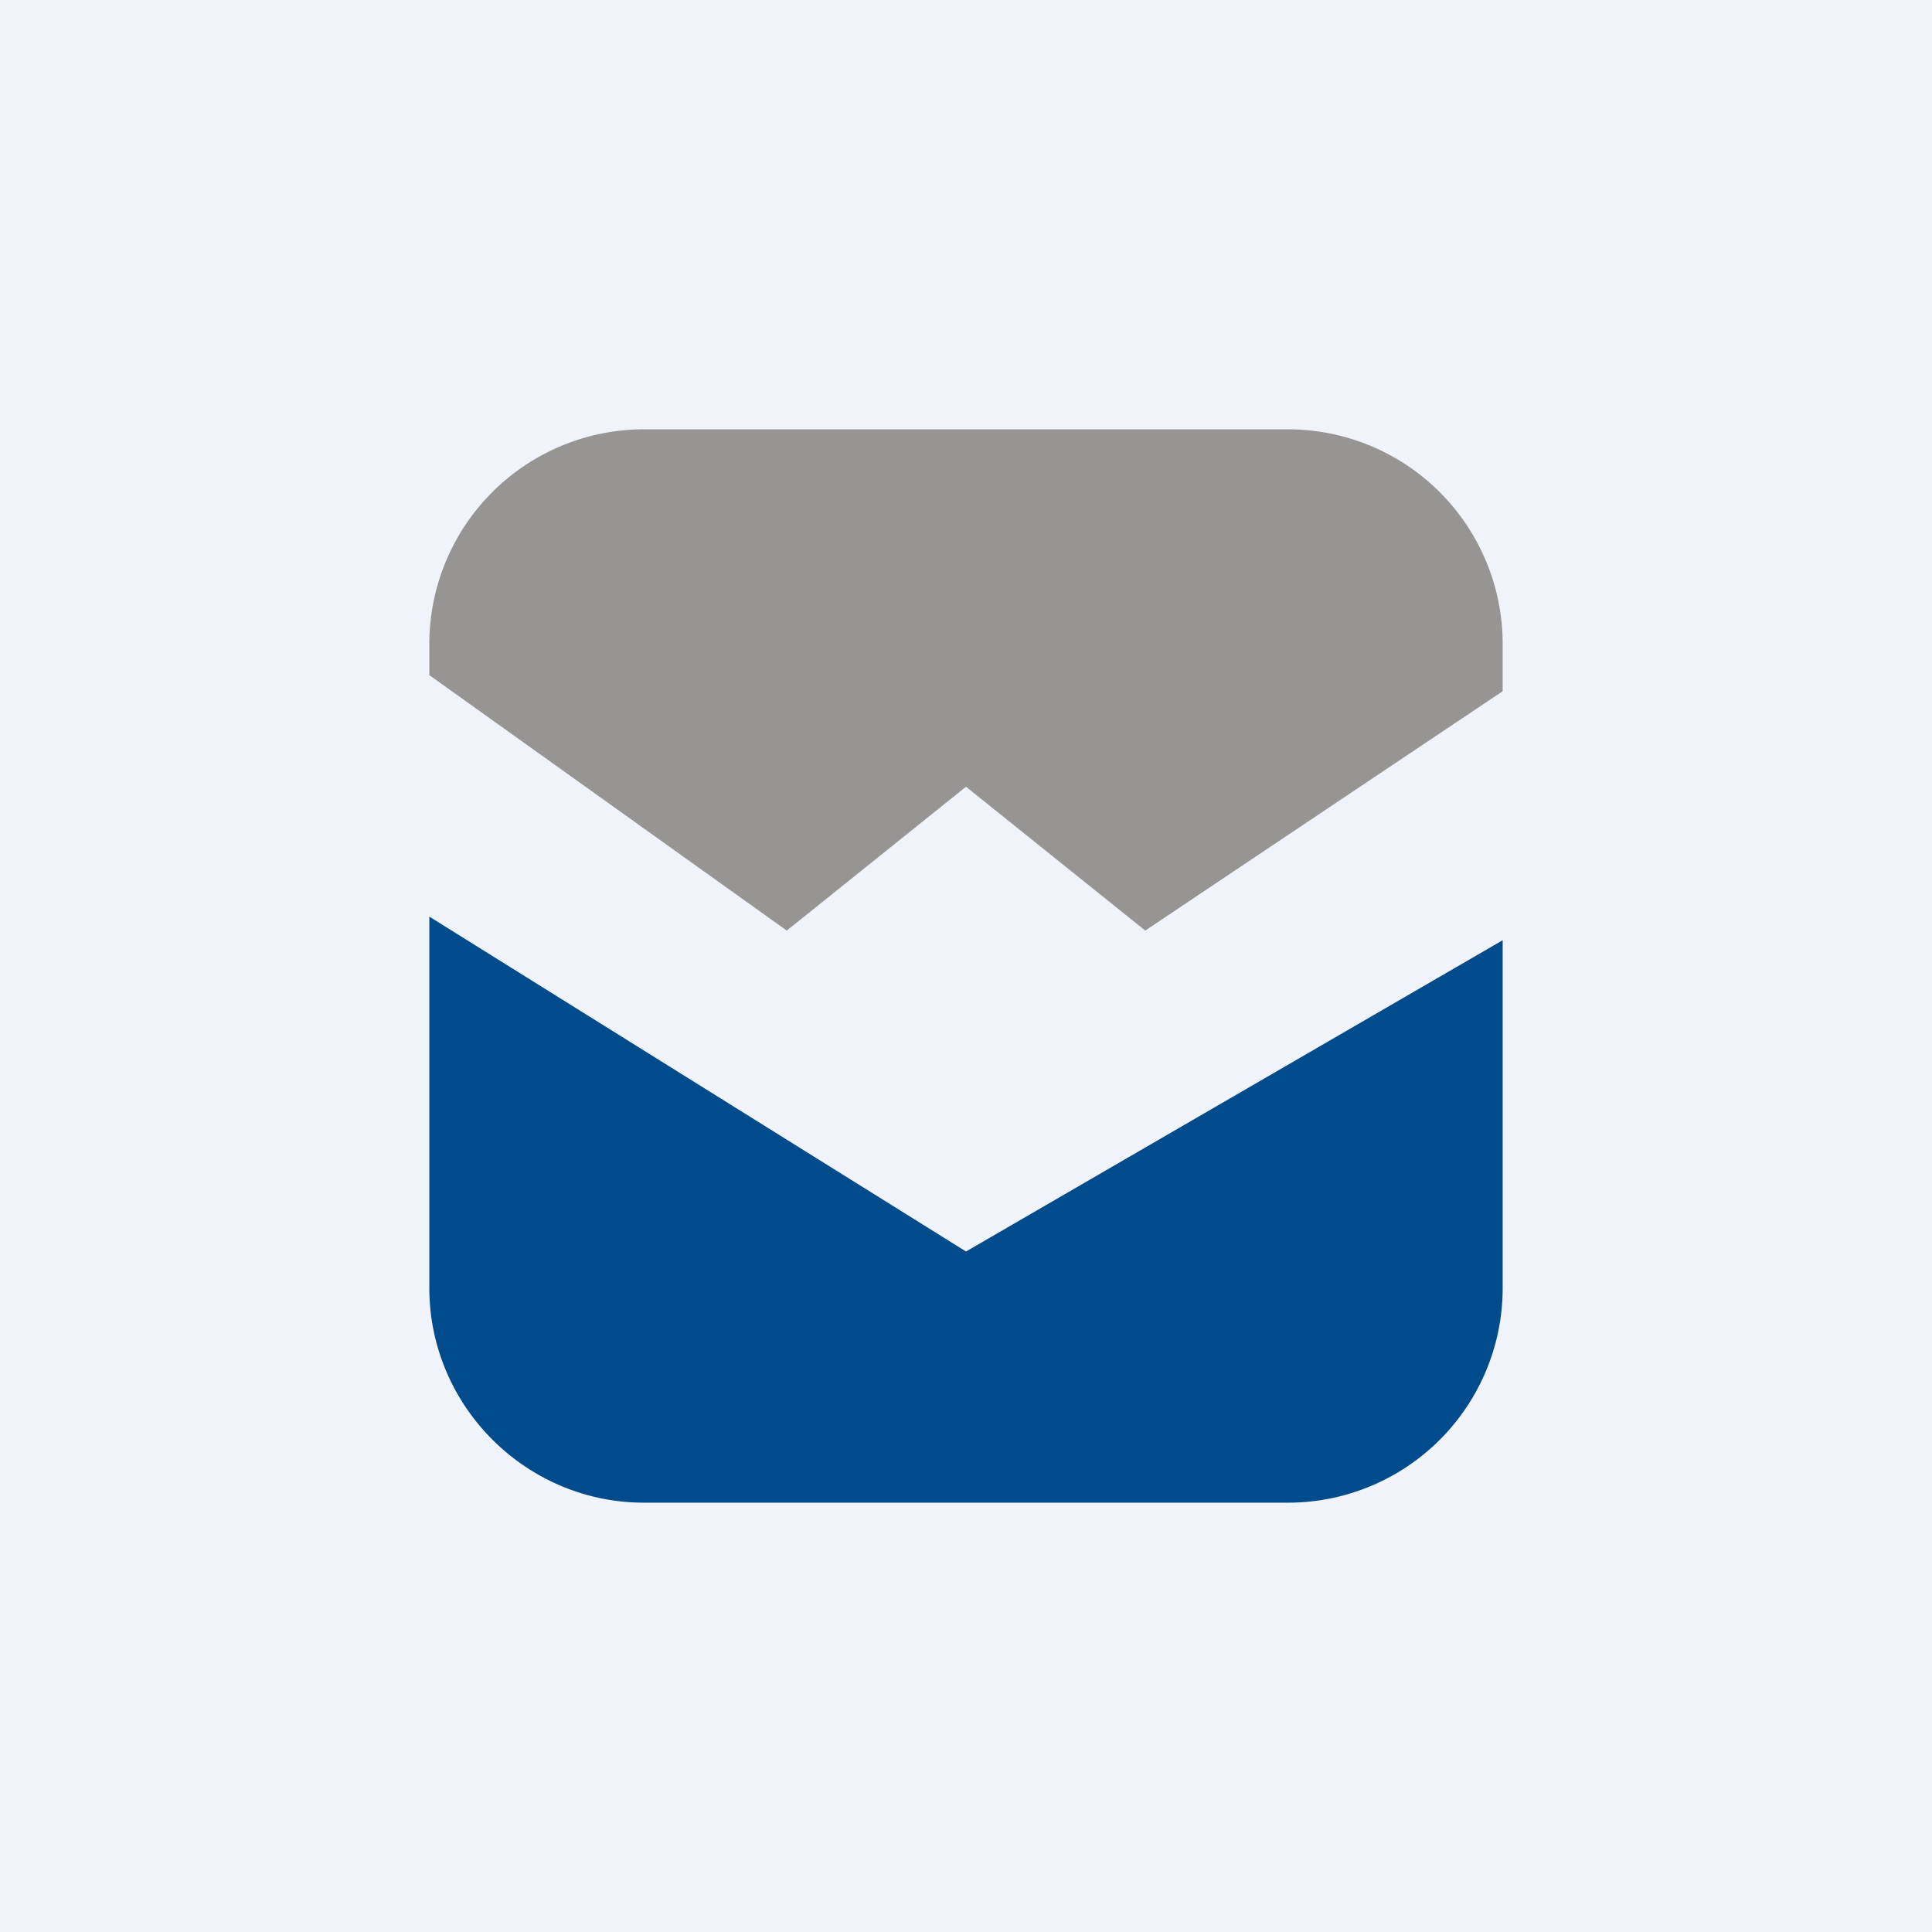 <!-- by TradingView --><svg width="18" height="18" viewBox="0 0 18 18" xmlns="http://www.w3.org/2000/svg"><path fill="#F0F3FA" d="M0 0h18v18H0z"/><path d="M6 4a2 2 0 0 0-2 2v.29l3.33 2.38L9 7.33l1.67 1.34L14 6.44V6a2 2 0 0 0-2-2H6Z" fill="#969593"/><path d="m14 8.76-5 2.9-5-3.12V12c0 1.1.9 2 2 2h6a2 2 0 0 0 2-2V8.76Z" fill="#004B8C"/></svg>